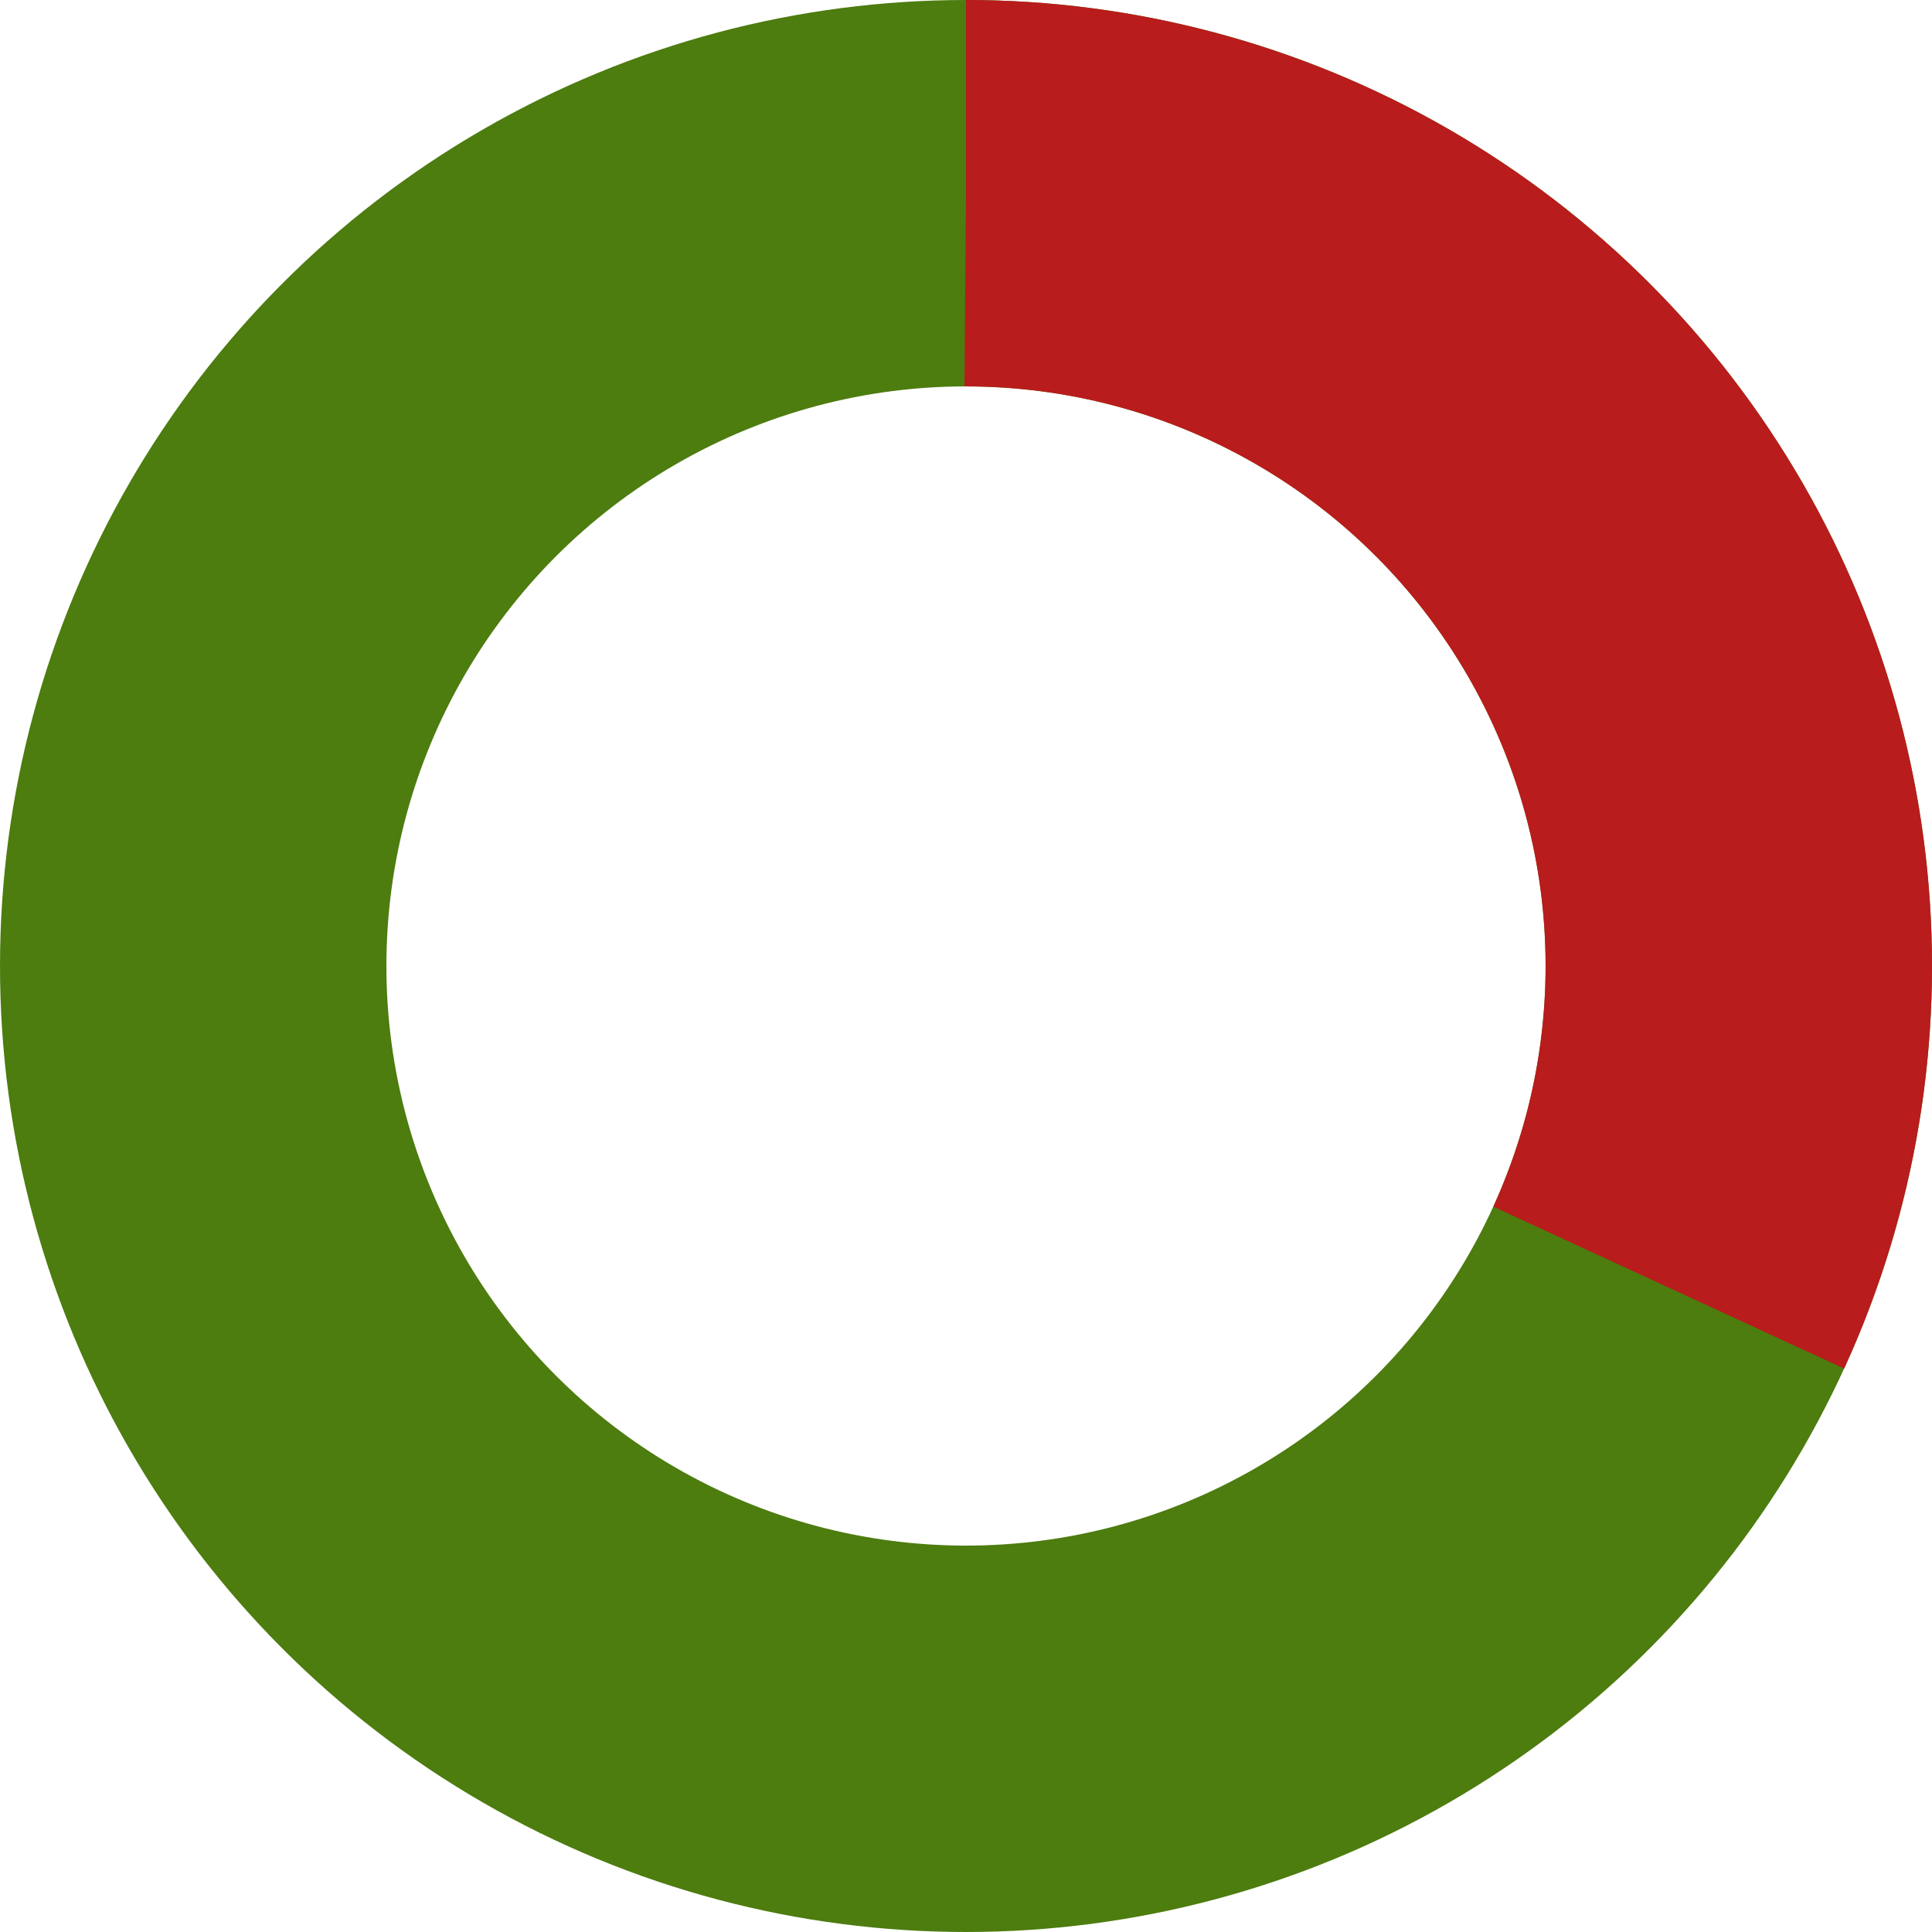 <svg width="500" height="500" xmlns="http://www.w3.org/2000/svg">
    <circle
        stroke="#4d7c0f"
        fill="transparent"
        cx="250"
        cy="250"
        r="200"
        stroke-width="100"
    />
    <circle
        transform="rotate(270, 250, 250)"
        stroke="#b91c1c"
        fill="transparent"
        cx="250"
        cy="250"
        r="200"
        stroke-width="100"
        stroke-dasharray="400 1500"
    />
</svg>